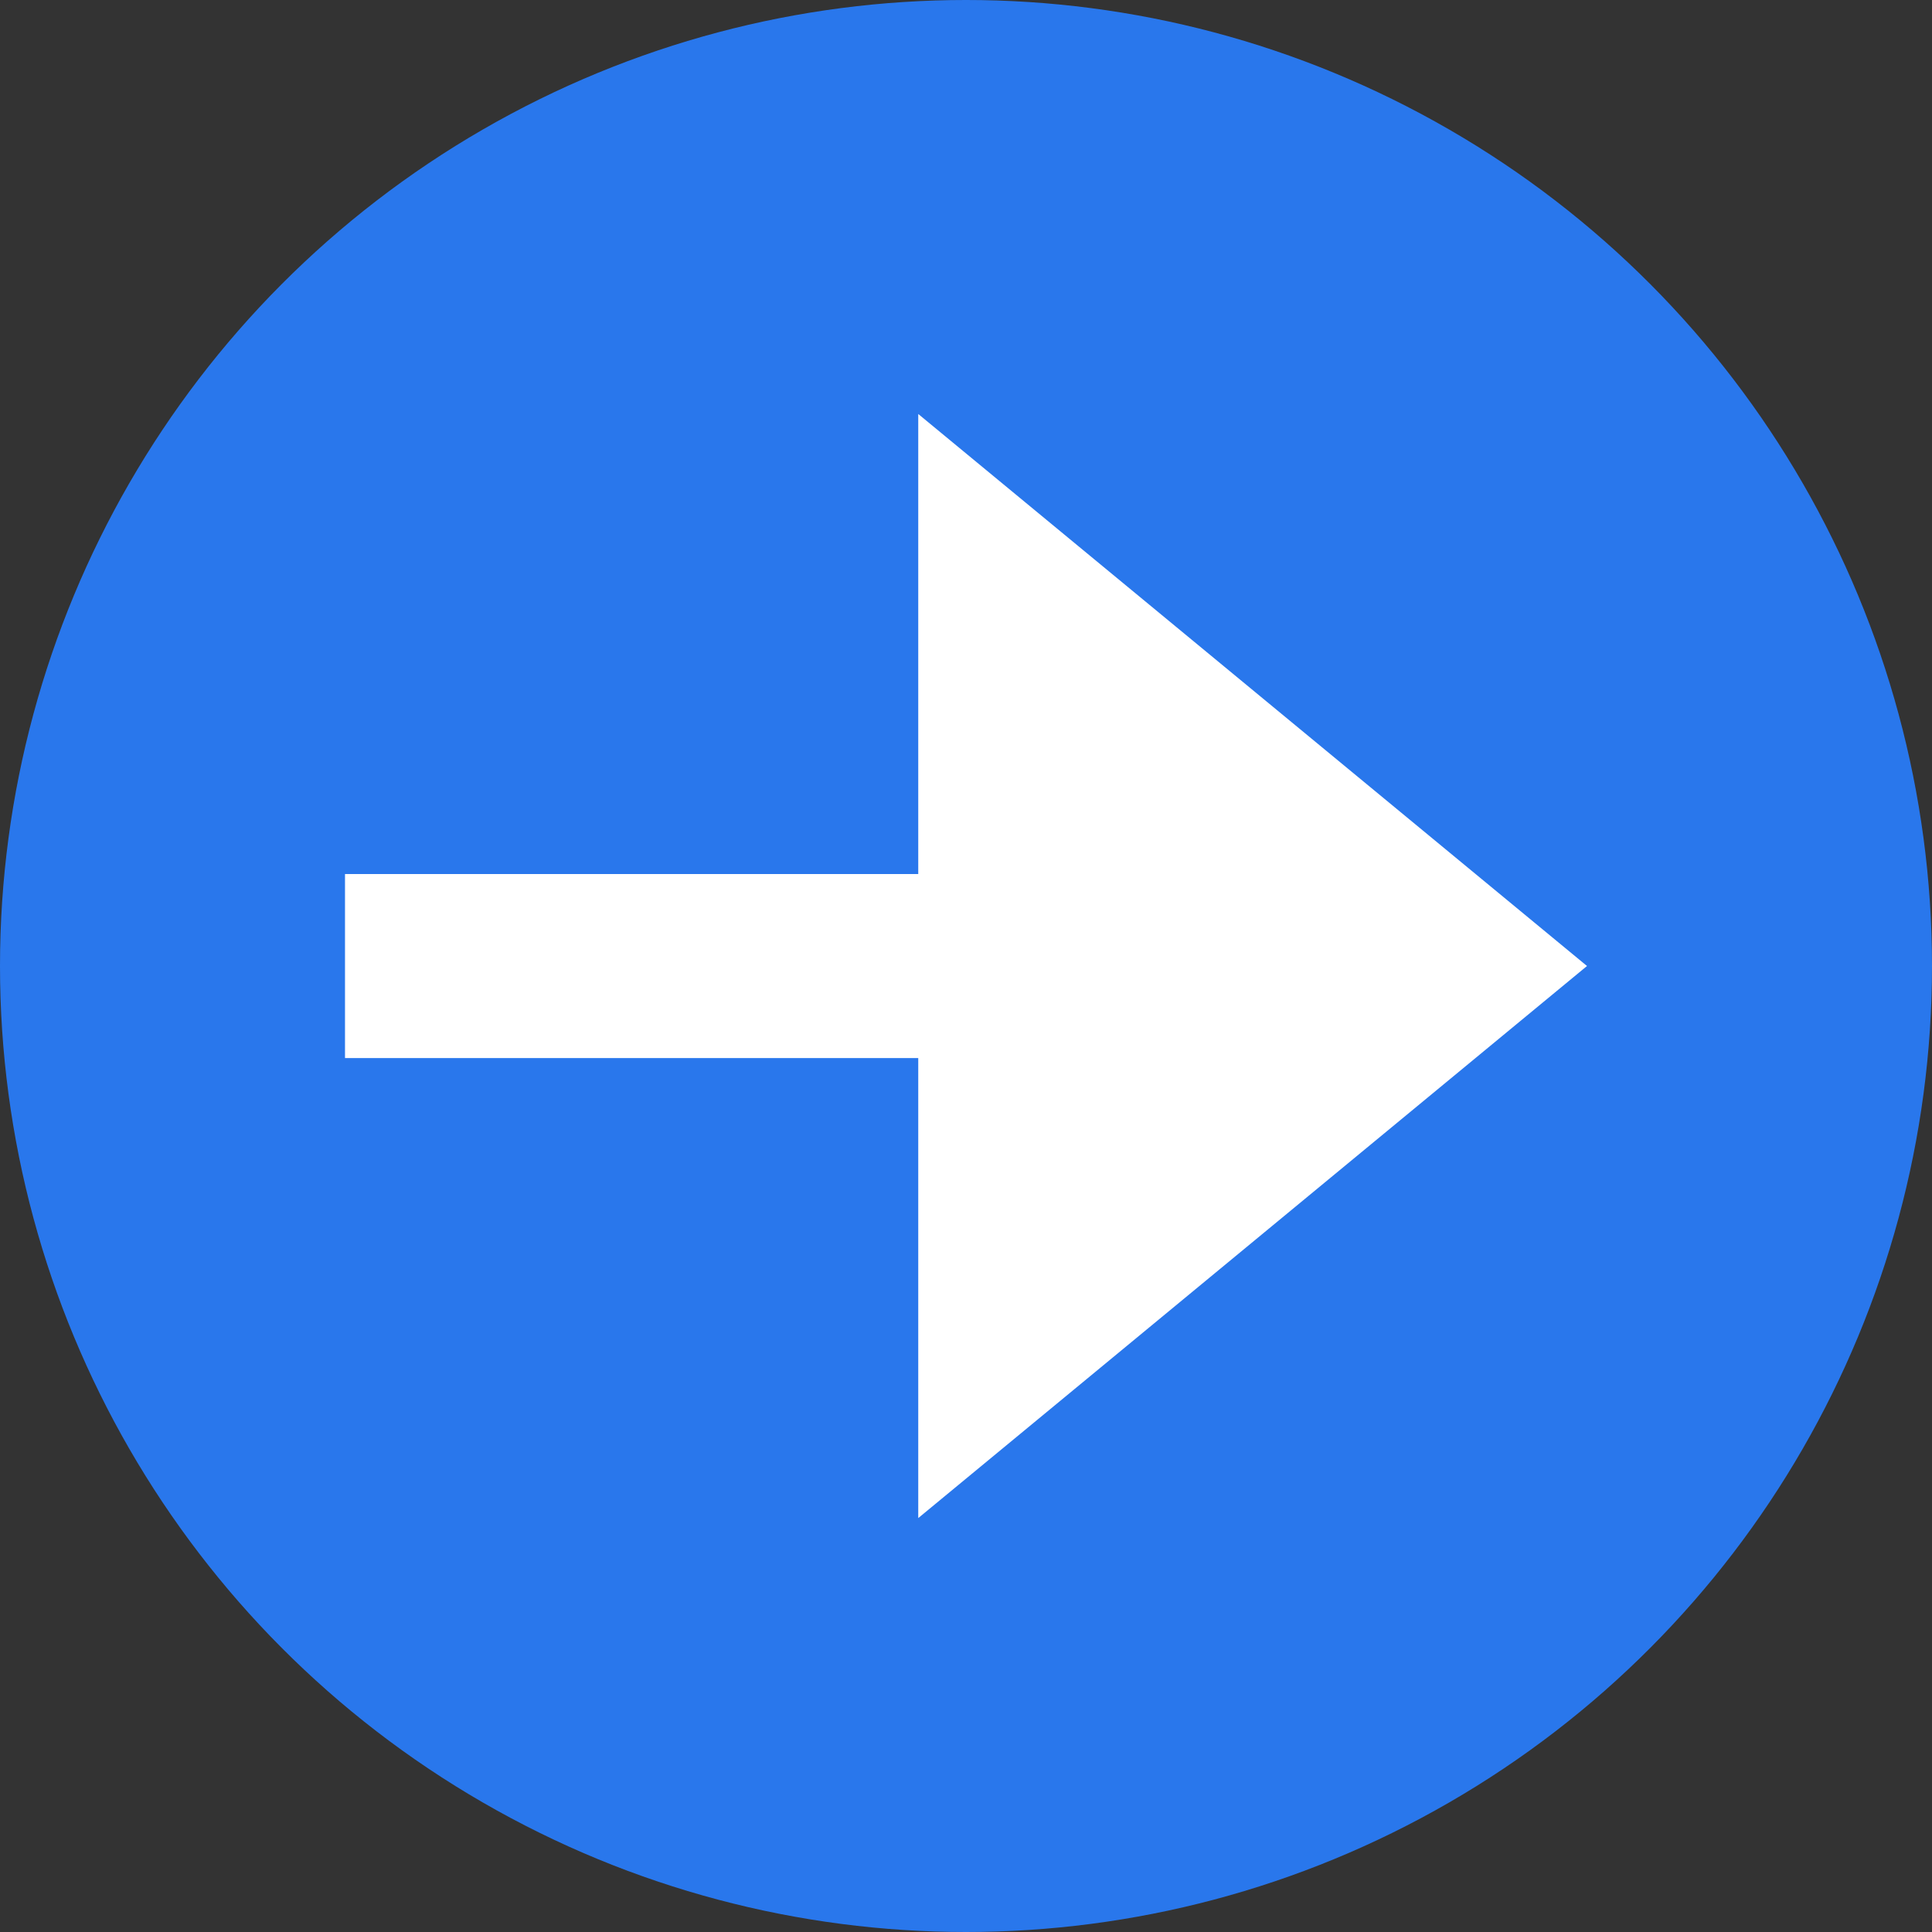 <svg fill="none" height="28" viewBox="0 0 28 28" width="28" xmlns="http://www.w3.org/2000/svg"><rect x="0" y="0" width="28" height="28" fill="#333333" stroke="none"/><circle cx="14" cy="14" fill="#2977ec" r="14"/><path d="m23 14-9.692-8v6.667h-8.308v2.667h8.308v6.667z" fill="#fff"/></svg>